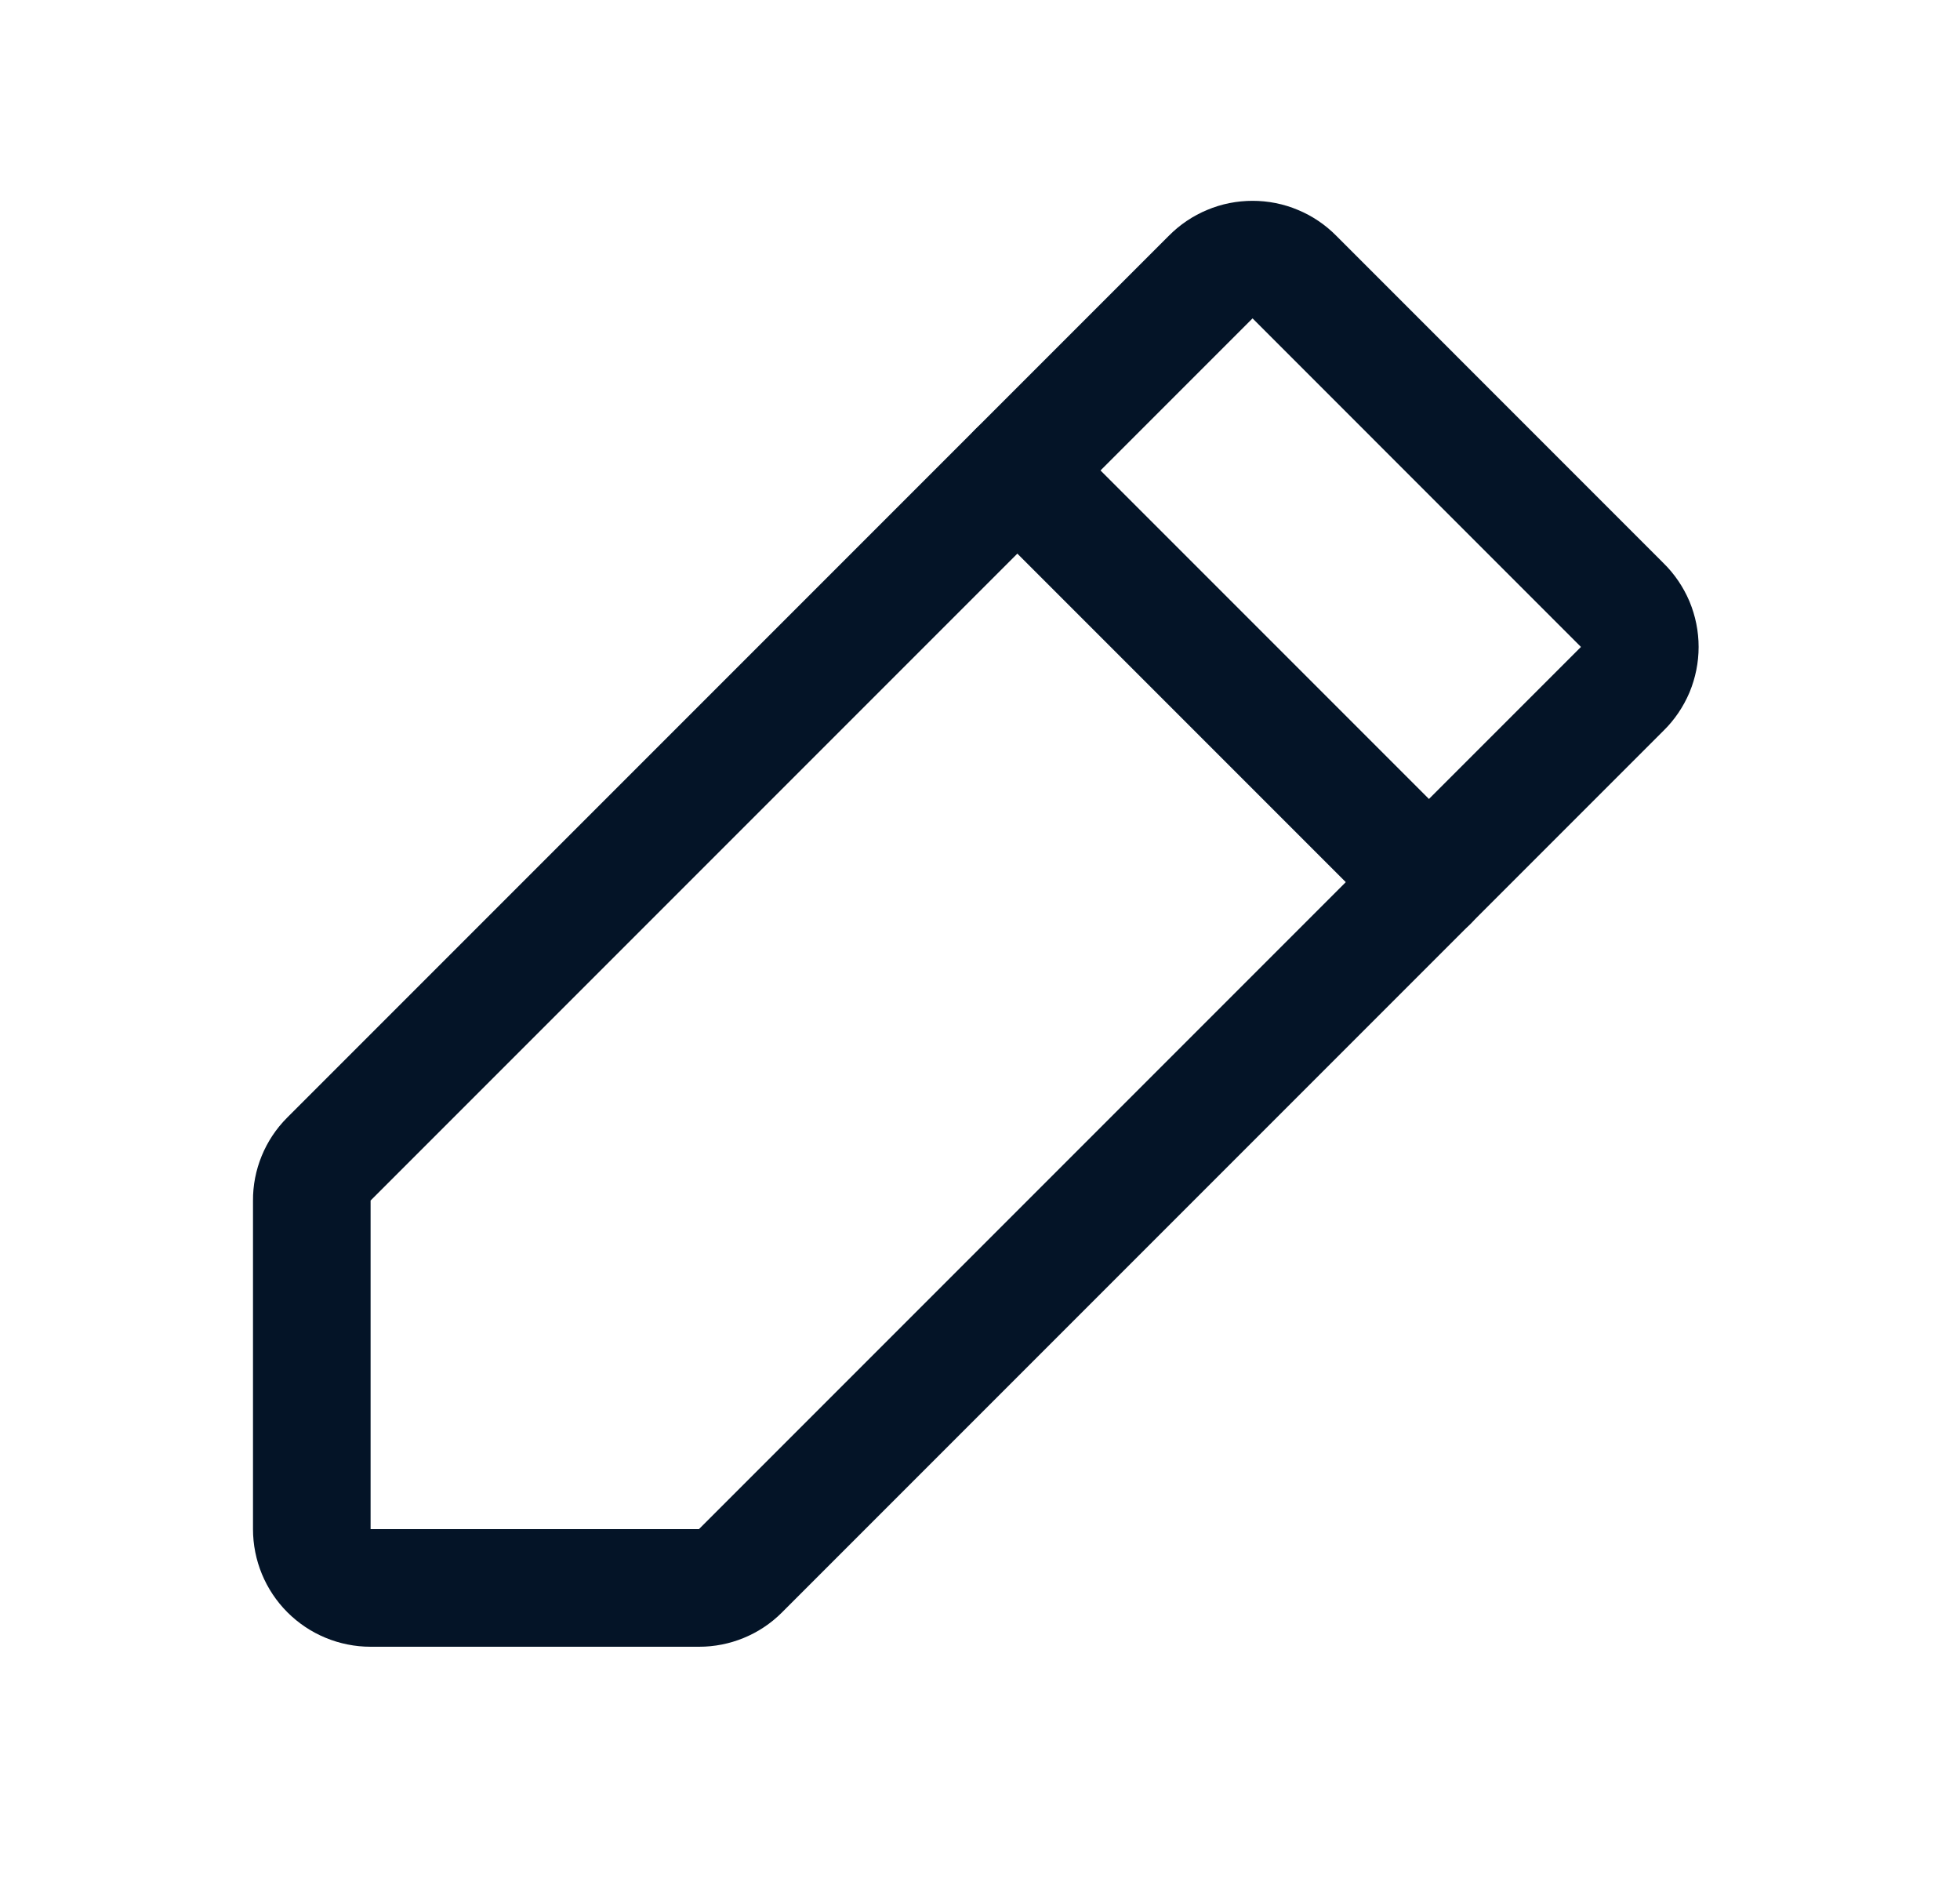 <svg width="25" height="24" viewBox="0 0 25 24" fill="none" xmlns="http://www.w3.org/2000/svg">
<path d="M8.917 20.25H4.727C4.528 20.25 4.337 20.171 4.196 20.03C4.056 19.89 3.977 19.699 3.977 19.5V15.309C3.976 15.212 3.995 15.115 4.032 15.025C4.069 14.935 4.123 14.853 4.192 14.784L15.442 3.534C15.512 3.463 15.595 3.407 15.687 3.369C15.779 3.33 15.877 3.311 15.977 3.311C16.076 3.311 16.174 3.33 16.266 3.369C16.358 3.407 16.441 3.463 16.511 3.534L20.692 7.716C20.763 7.785 20.819 7.869 20.858 7.96C20.896 8.052 20.916 8.15 20.916 8.25C20.916 8.349 20.896 8.448 20.858 8.54C20.819 8.631 20.763 8.715 20.692 8.784L9.442 20.034C9.373 20.103 9.291 20.157 9.201 20.194C9.111 20.231 9.015 20.25 8.917 20.25Z" stroke="#041427" stroke-width="1.5" stroke-linecap="round" stroke-linejoin="round"/>
<path d="M12.977 6L18.227 11.25" stroke="#041427" stroke-width="1.5" stroke-linecap="round" stroke-linejoin="round"/>
</svg>
